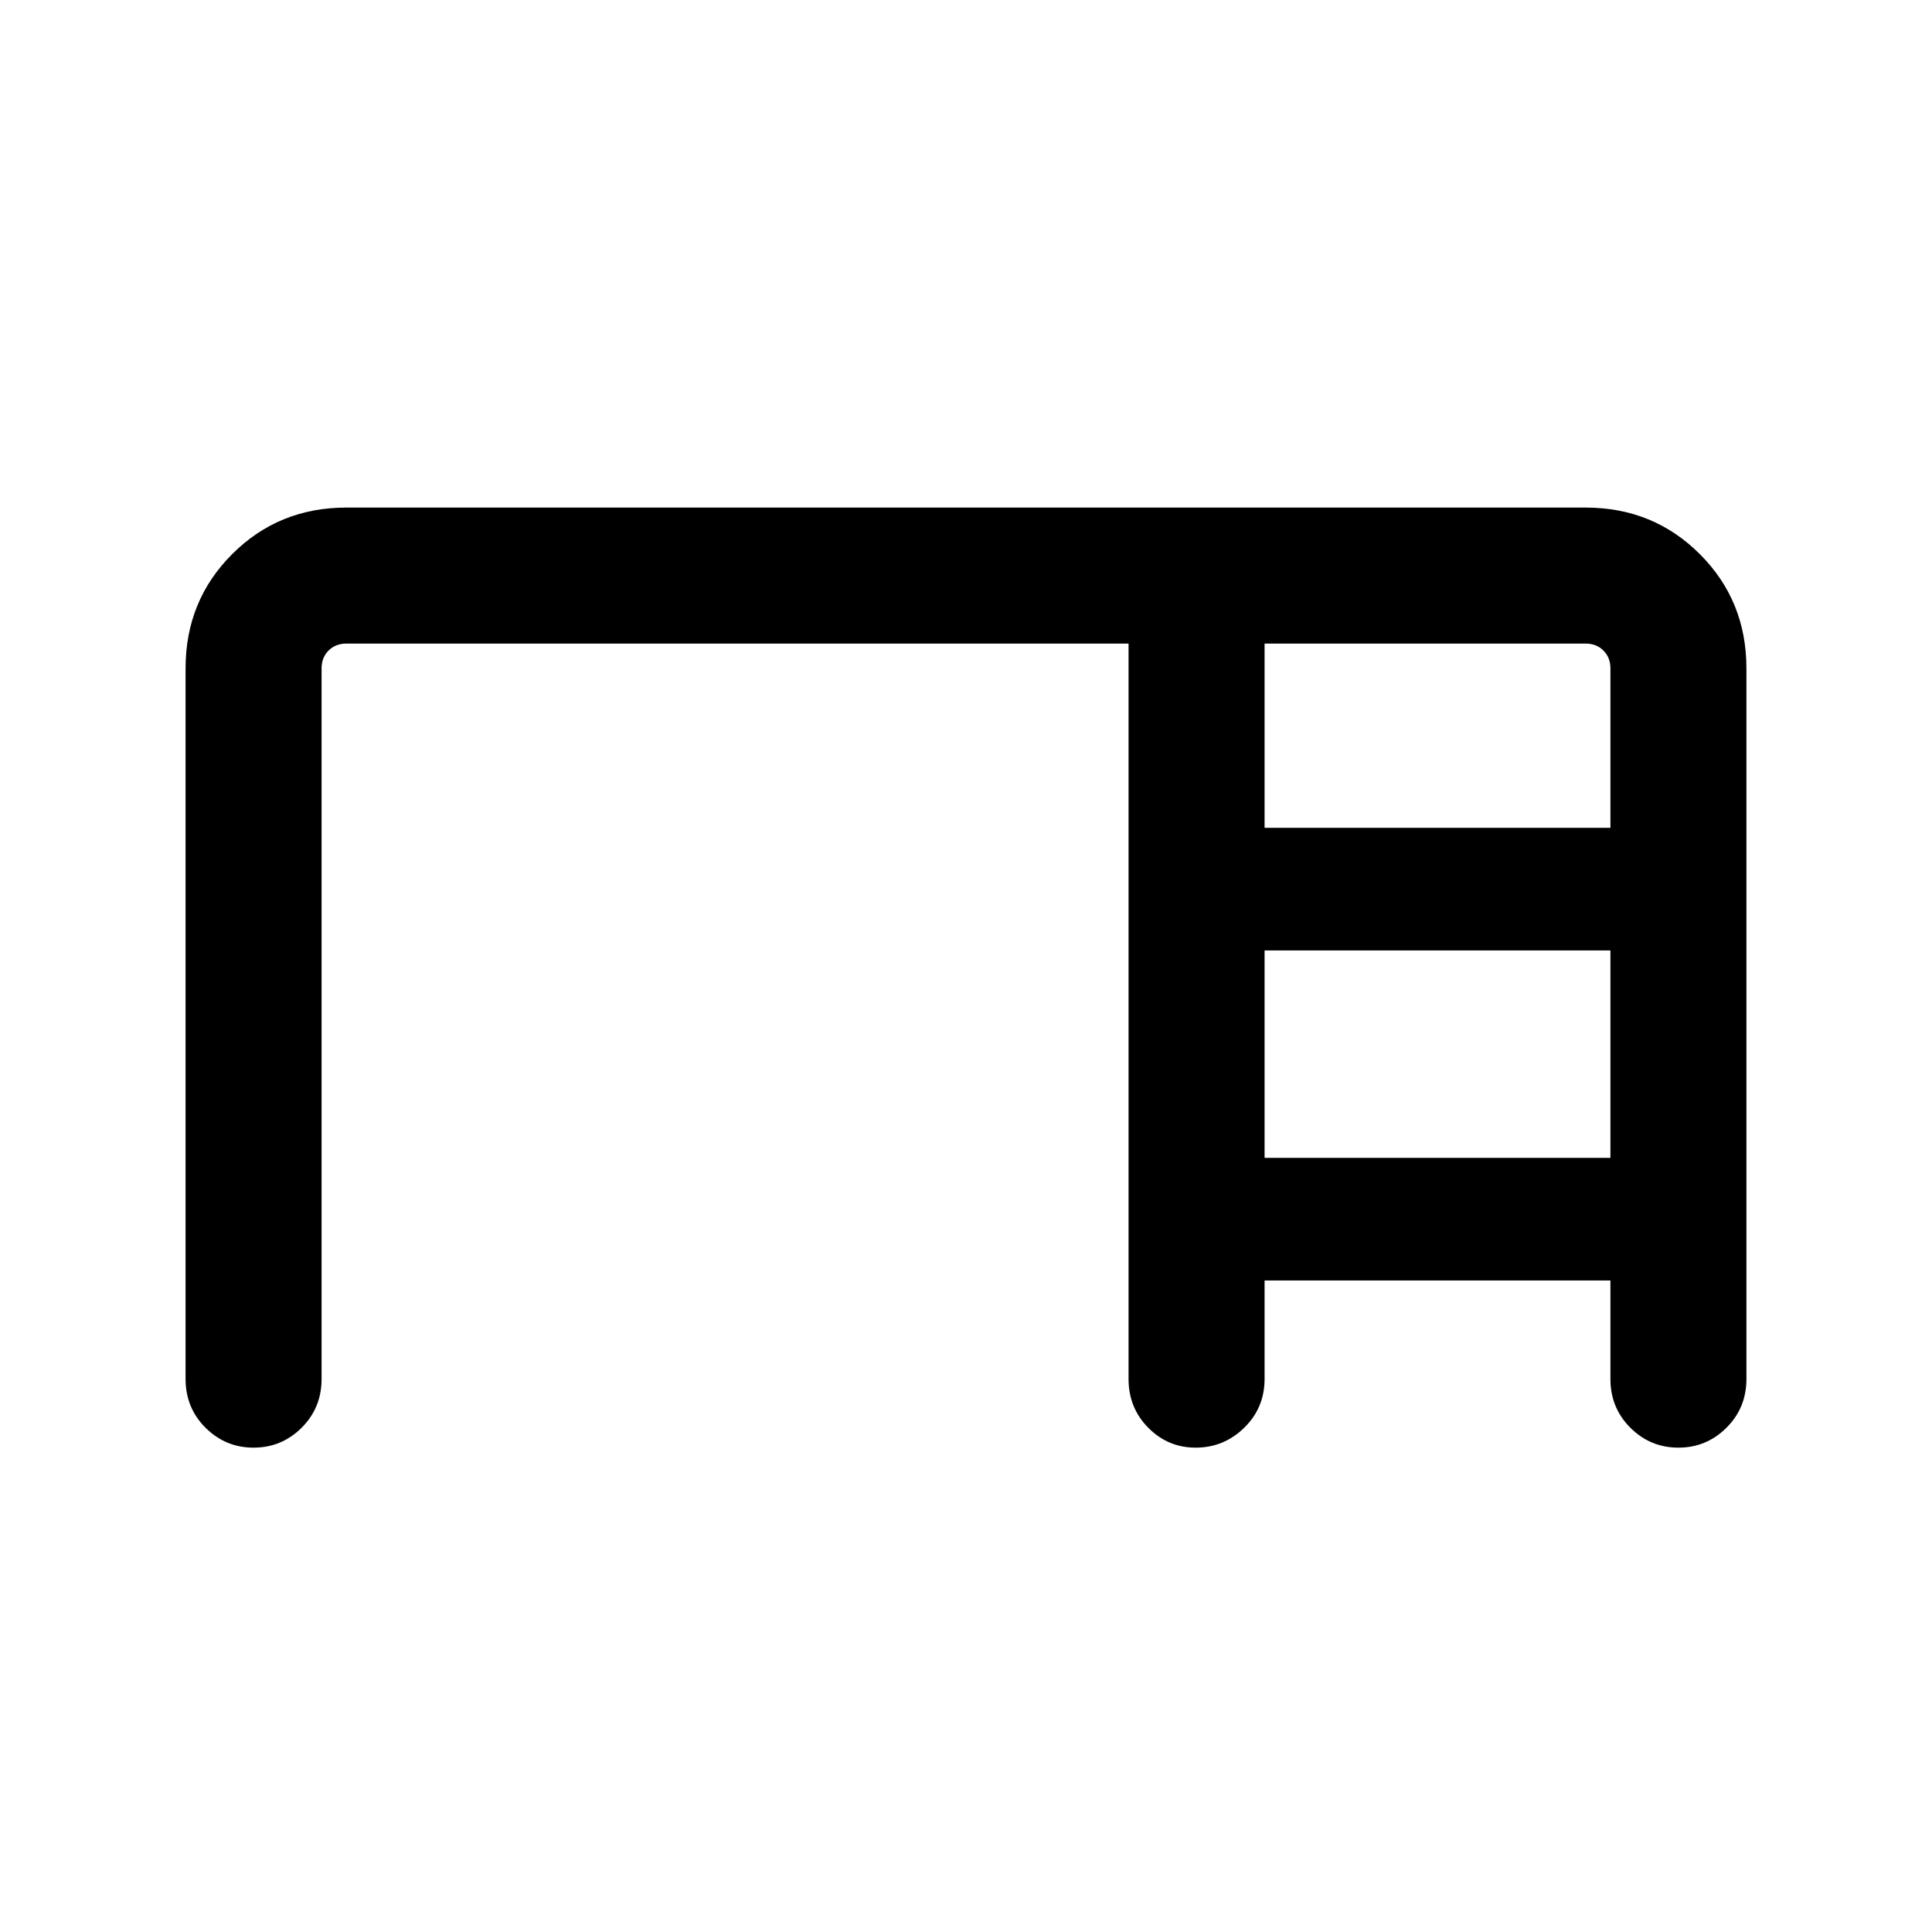 <svg xmlns="http://www.w3.org/2000/svg" height="40" viewBox="0 -960 960 960" width="40"><path d="M92.21-274.79V-627.9q0-33.61 23.14-56.75t56.75-23.14h615.8q33.61 0 56.75 23.14t23.14 56.75v353.11q0 14.34-9.93 24.23t-23.87 9.89q-13.95 0-23.87-9.89-9.91-9.89-9.91-24.23v-48.95H628.36v48.95q0 14.34-10.12 24.23-10.11 9.89-24.14 9.89-13.76 0-23.54-9.89-9.79-9.89-9.79-24.23v-365.42H172.1q-5.38 0-8.84 3.47-3.47 3.46-3.47 8.84v353.11q0 14.34-9.92 24.23-9.93 9.89-23.88 9.89t-23.87-9.89q-9.91-9.89-9.91-24.23Zm536.15-273.88h171.85v-79.23q0-5.38-3.47-8.84-3.46-3.47-8.84-3.47H628.36v91.54Zm0 164h171.85v-103.07H628.36v103.07Z"/></svg>